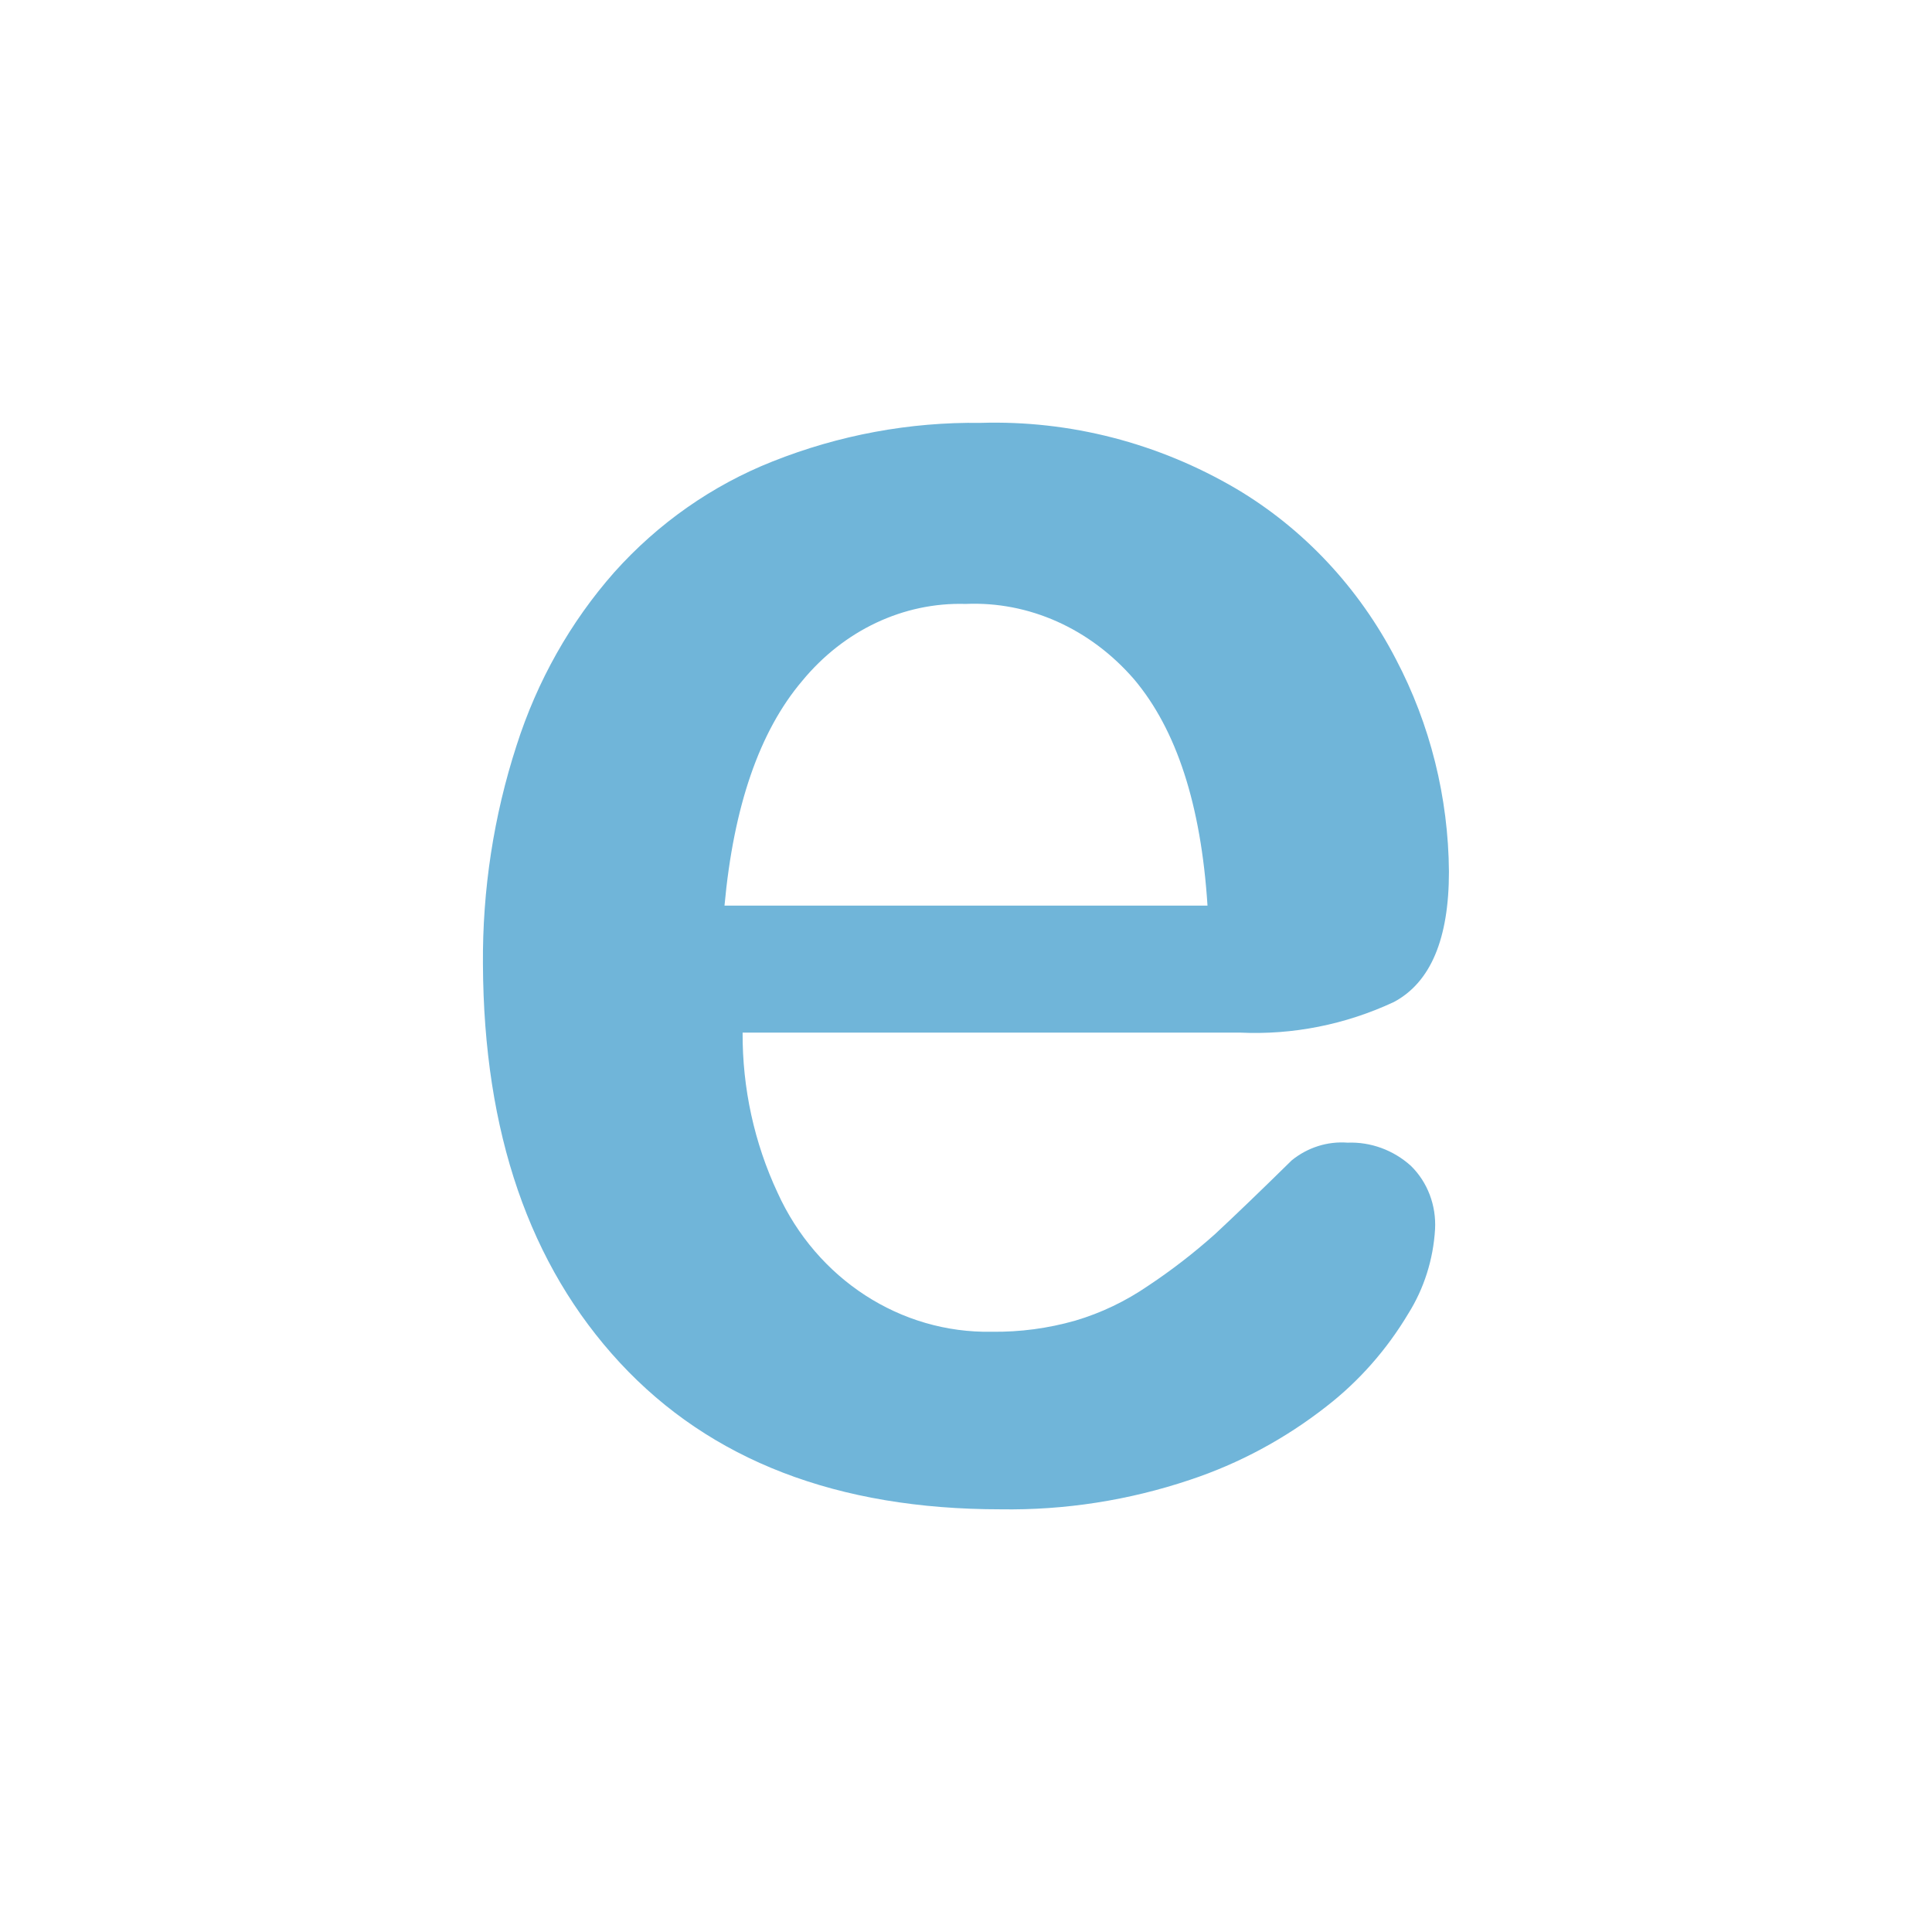 <svg xmlns="http://www.w3.org/2000/svg" xmlns:xlink="http://www.w3.org/1999/xlink" width="32" height="32" viewBox="0 0 32 32">
    <defs>
        <path id="c1j5i02y8a" d="M20.534 17.103H12.3c-.005.919.193 1.827.579 2.652.65 1.432 2.038 2.332 3.55 2.303.466.006.93-.056 1.38-.184.43-.127.838-.323 1.212-.58.384-.255.751-.539 1.098-.848.326-.303.754-.714 1.277-1.228.263-.213.592-.317.923-.292.384-.015.759.122 1.05.384.276.27.422.656.4 1.052-.03.498-.182.98-.444 1.397-.356.596-.815 1.117-1.354 1.535-.684.536-1.448.947-2.262 1.217-1.013.34-2.073.505-3.137.488-2.701 0-4.802-.809-6.303-2.426-1.5-1.618-2.257-3.817-2.27-6.599-.01-1.233.178-2.46.557-3.627.34-1.065.89-2.043 1.618-2.868.728-.814 1.625-1.441 2.62-1.835 1.103-.439 2.274-.656 3.452-.64 1.478-.044 2.938.333 4.228 1.09 1.117.662 2.034 1.641 2.647 2.825.567 1.078.869 2.288.878 3.52 0 1.113-.304 1.832-.911 2.157-.803.375-1.678.549-2.555.507zM12 15h8c-.107-1.671-.514-2.917-1.217-3.75-.727-.839-1.742-1.293-2.79-1.247-1.027-.03-2.015.435-2.707 1.276-.706.833-1.135 2.074-1.286 3.721z"/>
    </defs>
    <g fill="none" fill-rule="evenodd">
        <g>
            <g>
                <g>
                    <g>
                        <g transform="translate(-126 -547) translate(0 37) translate(36 496) translate(76) translate(14 14)">
                            <path d="M0 0H32V32H0z"/>
                            <use fill="#70B5D9" xlink:href="#c1j5i02y8a"/>
                        </g>
                    </g>
                </g>
            </g>
        </g>
    </g>
</svg>
